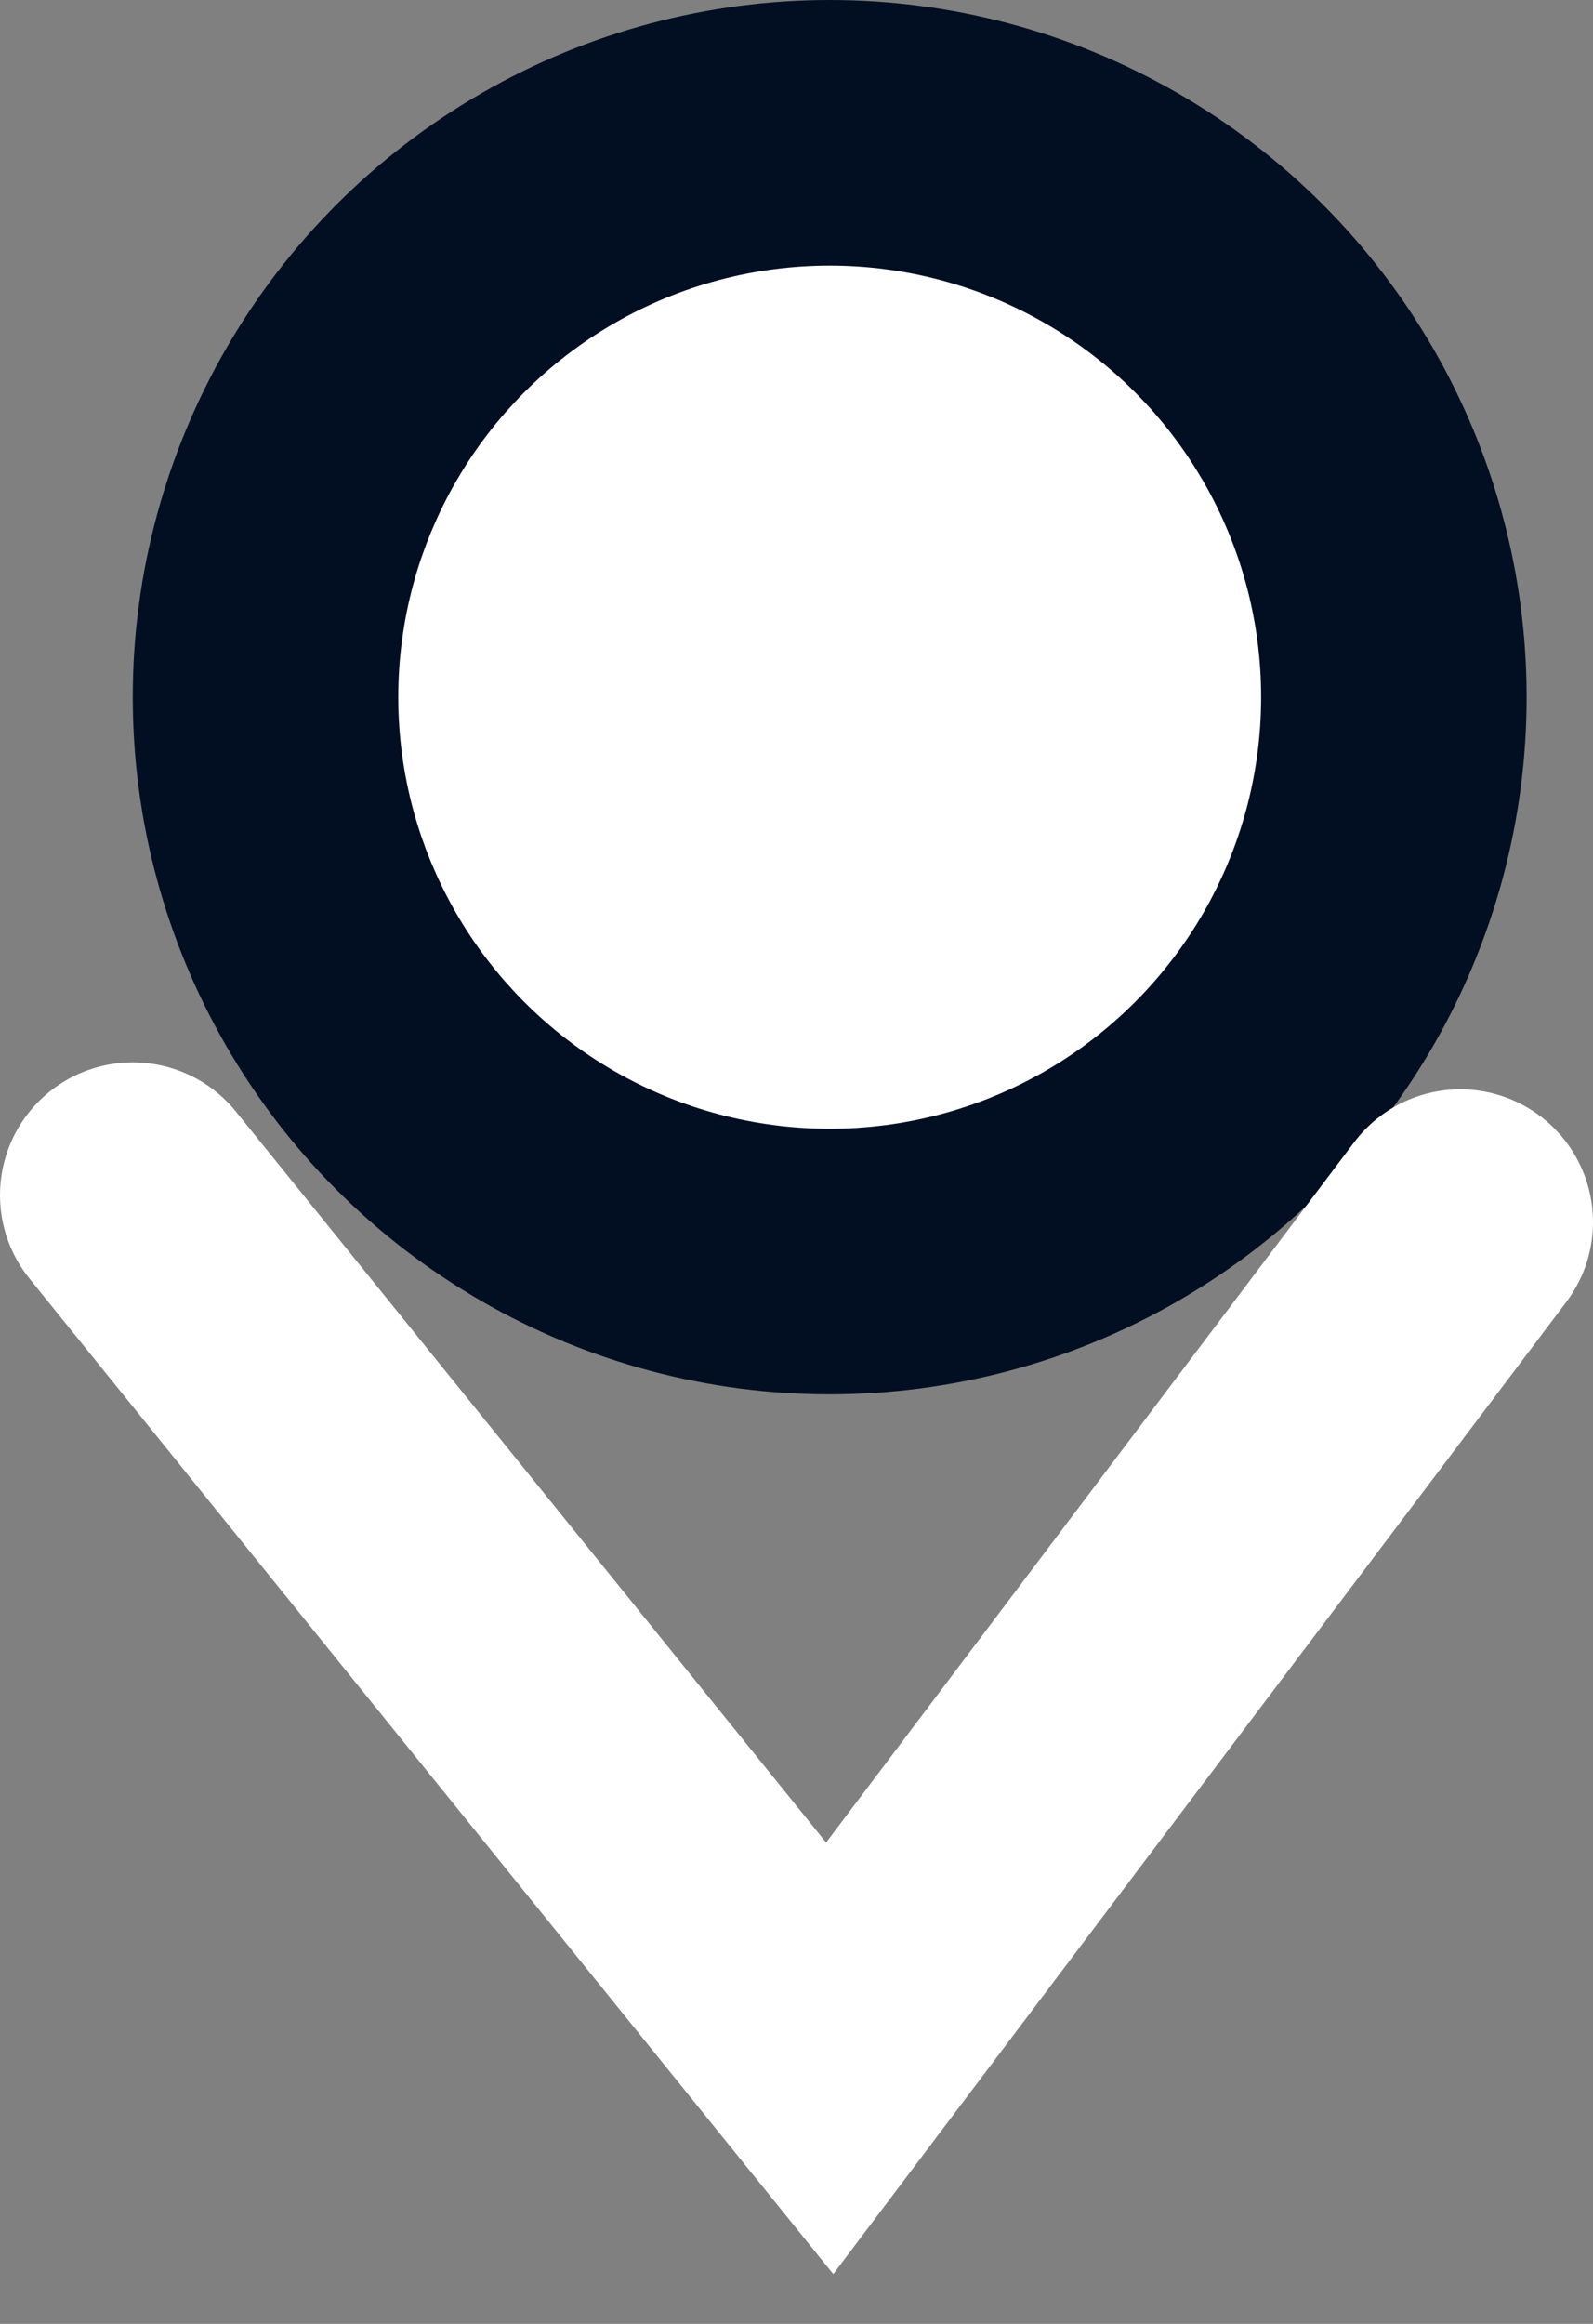<svg width="24" height="35" viewBox="0 0 24 35" fill="none" xmlns="http://www.w3.org/2000/svg">
<rect x="0" y="0" width="24" height="35" fill="#808080" stroke="none"/>
<circle cx="12.5" cy="10.5" r="10.5" fill="#020F22"/>
<circle cx="12.5" cy="10.5" r="5.5" transform="rotate(180 12.5 10.5)" fill="white" stroke="white" stroke-width="2"/>
<path d="M2 18L12.5 31L22 18.406" stroke="white" stroke-width="4" stroke-linecap="round"/>
</svg>
